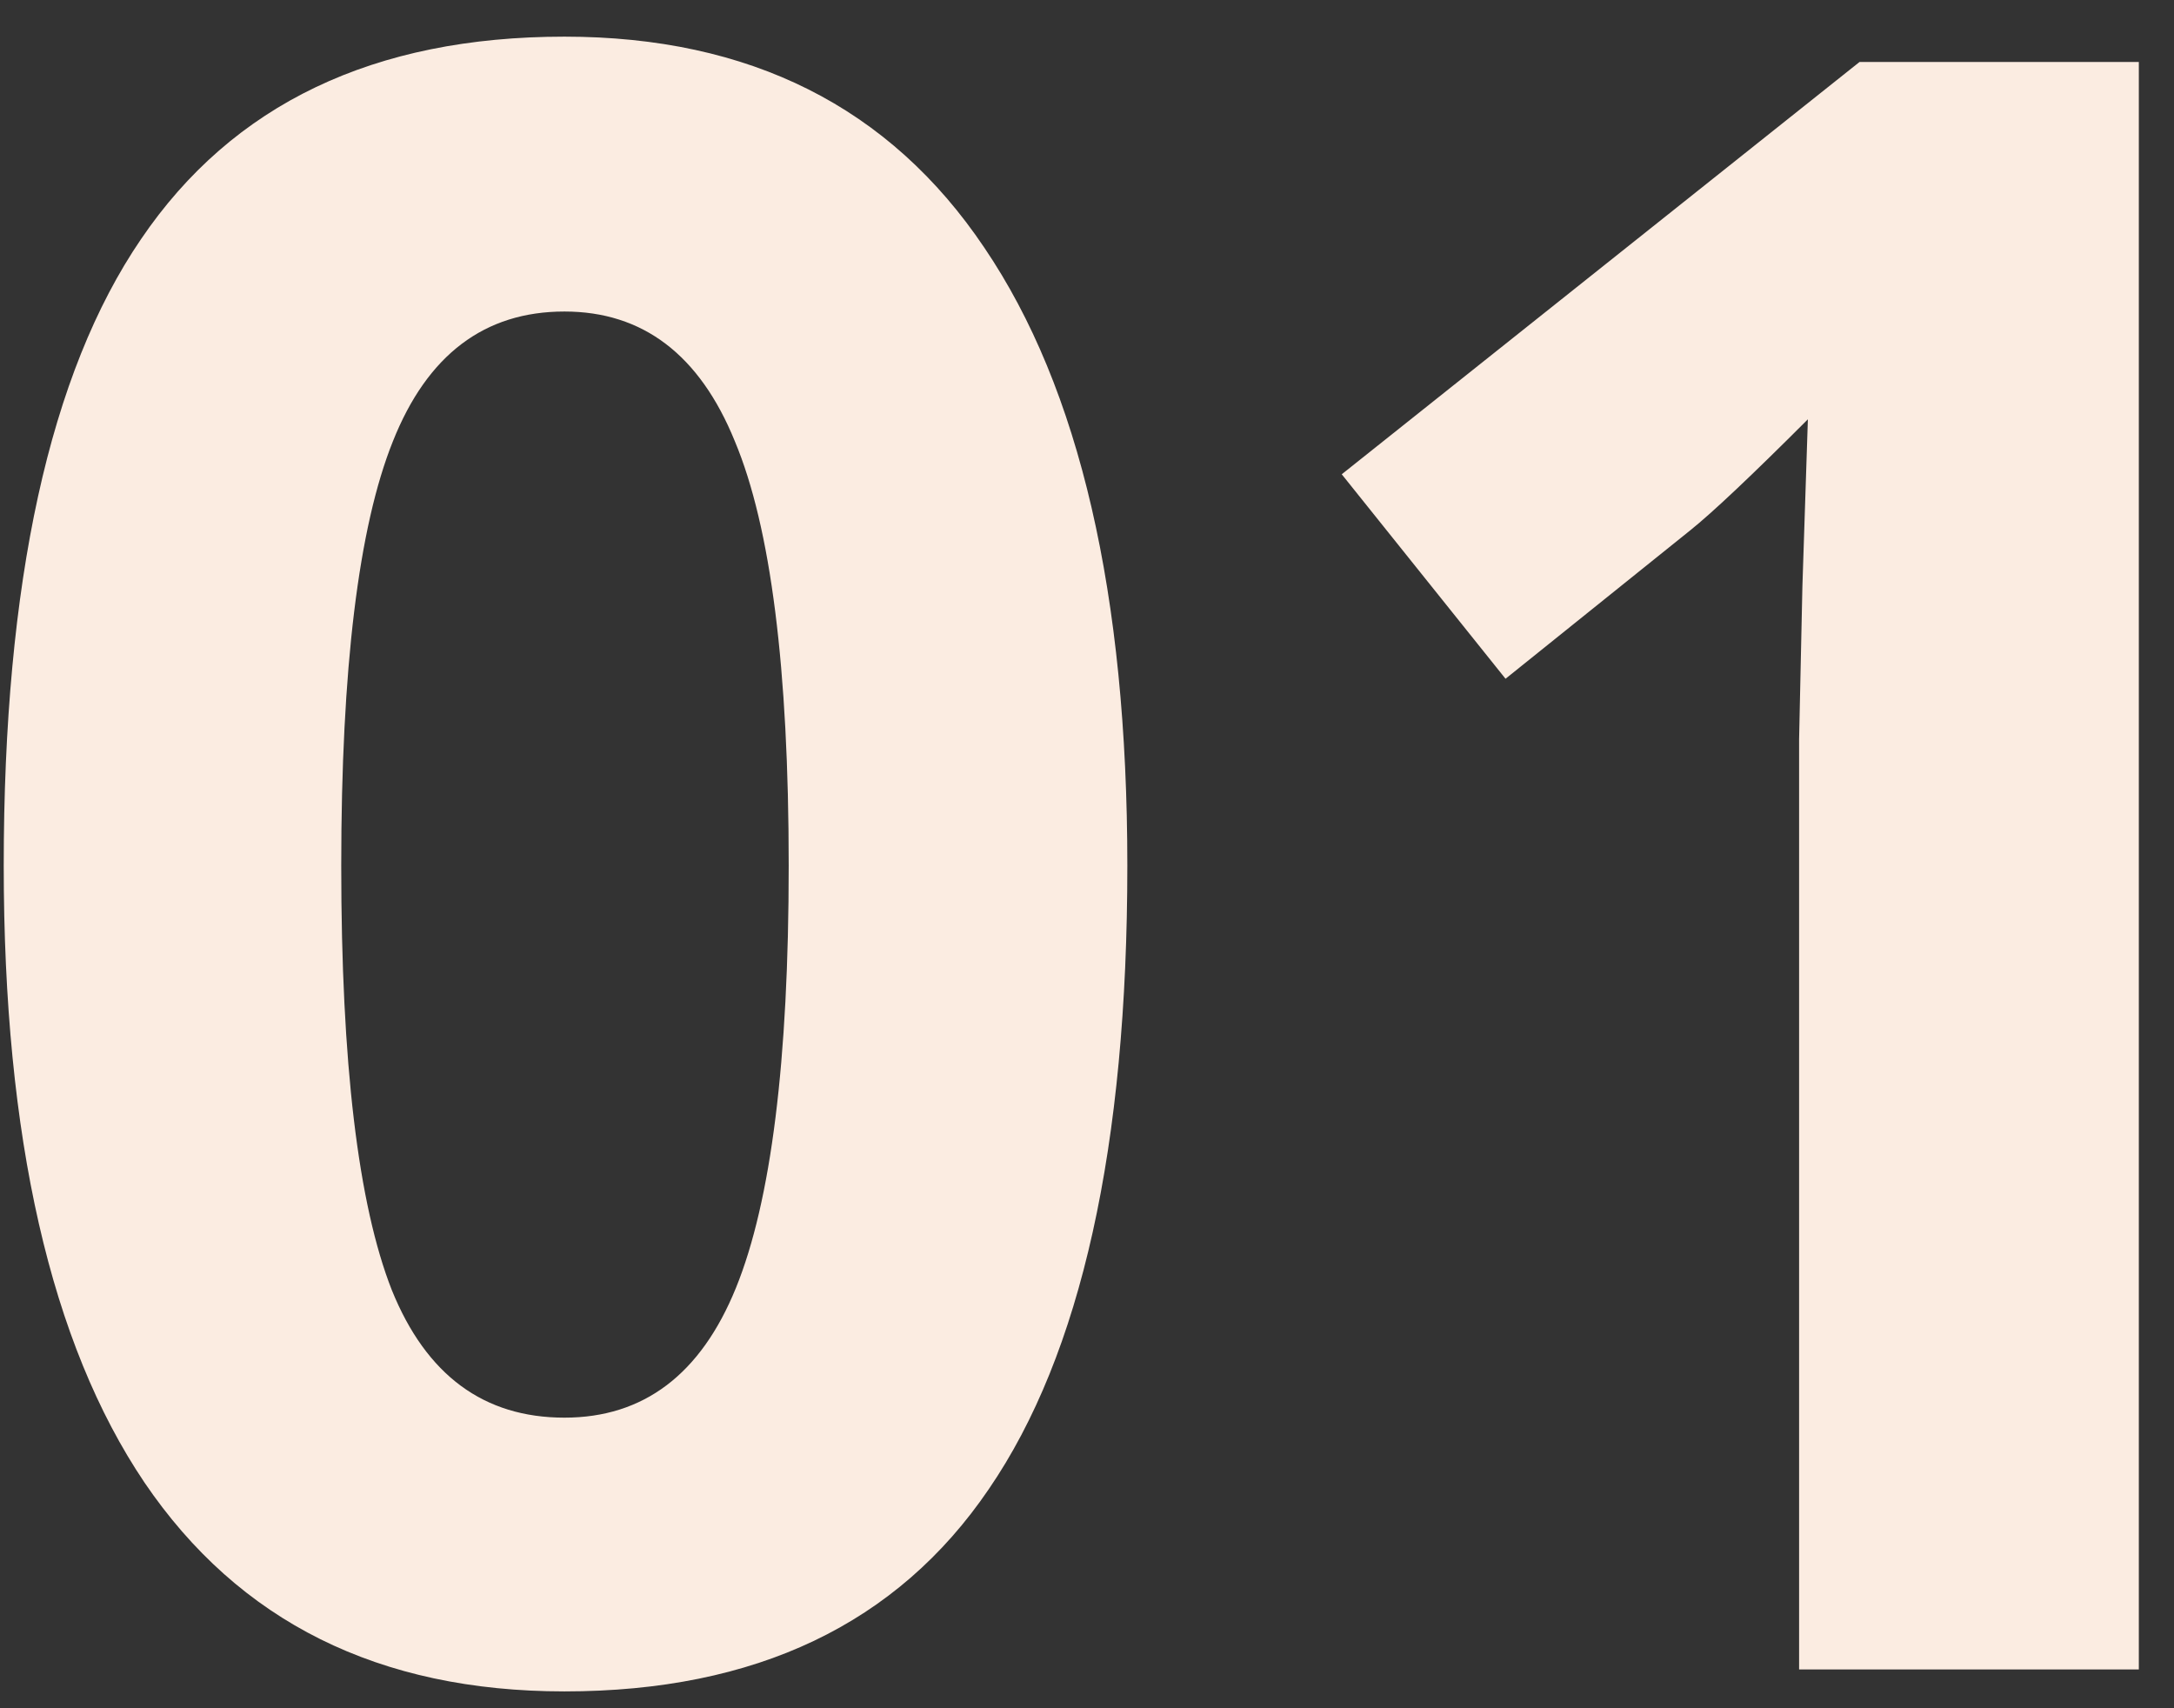 <svg width="56" height="44" viewBox="0 0 56 44" fill="none" xmlns="http://www.w3.org/2000/svg">
<rect x="0" y="0" width="56" height="44" fill="#333333" stroke="none"/>
<path d="M29.039 22.298C29.039 29.529 27.85 34.882 25.471 38.355C23.111 41.829 19.467 43.566 14.539 43.566C9.762 43.566 6.156 41.773 3.721 38.185C1.304 34.598 0.096 29.302 0.096 22.298C0.096 14.991 1.276 9.61 3.636 6.155C5.996 2.681 9.63 0.944 14.539 0.944C19.316 0.944 22.922 2.757 25.357 6.382C27.812 10.007 29.039 15.312 29.039 22.298ZM8.79 22.298C8.79 27.377 9.224 31.02 10.093 33.23C10.98 35.42 12.462 36.515 14.539 36.515C16.578 36.515 18.051 35.401 18.957 33.173C19.863 30.945 20.316 27.32 20.316 22.298C20.316 17.219 19.854 13.575 18.929 11.366C18.023 9.138 16.559 8.024 14.539 8.024C12.481 8.024 11.008 9.138 10.121 11.366C9.234 13.575 8.79 17.219 8.79 22.298ZM55.094 43H46.343V19.041L46.428 15.104L46.569 10.8C45.116 12.254 44.105 13.207 43.539 13.66L38.781 17.483L34.562 12.216L47.9 1.596H55.094V43Z" fill="#FBECE1"/>
</svg>

